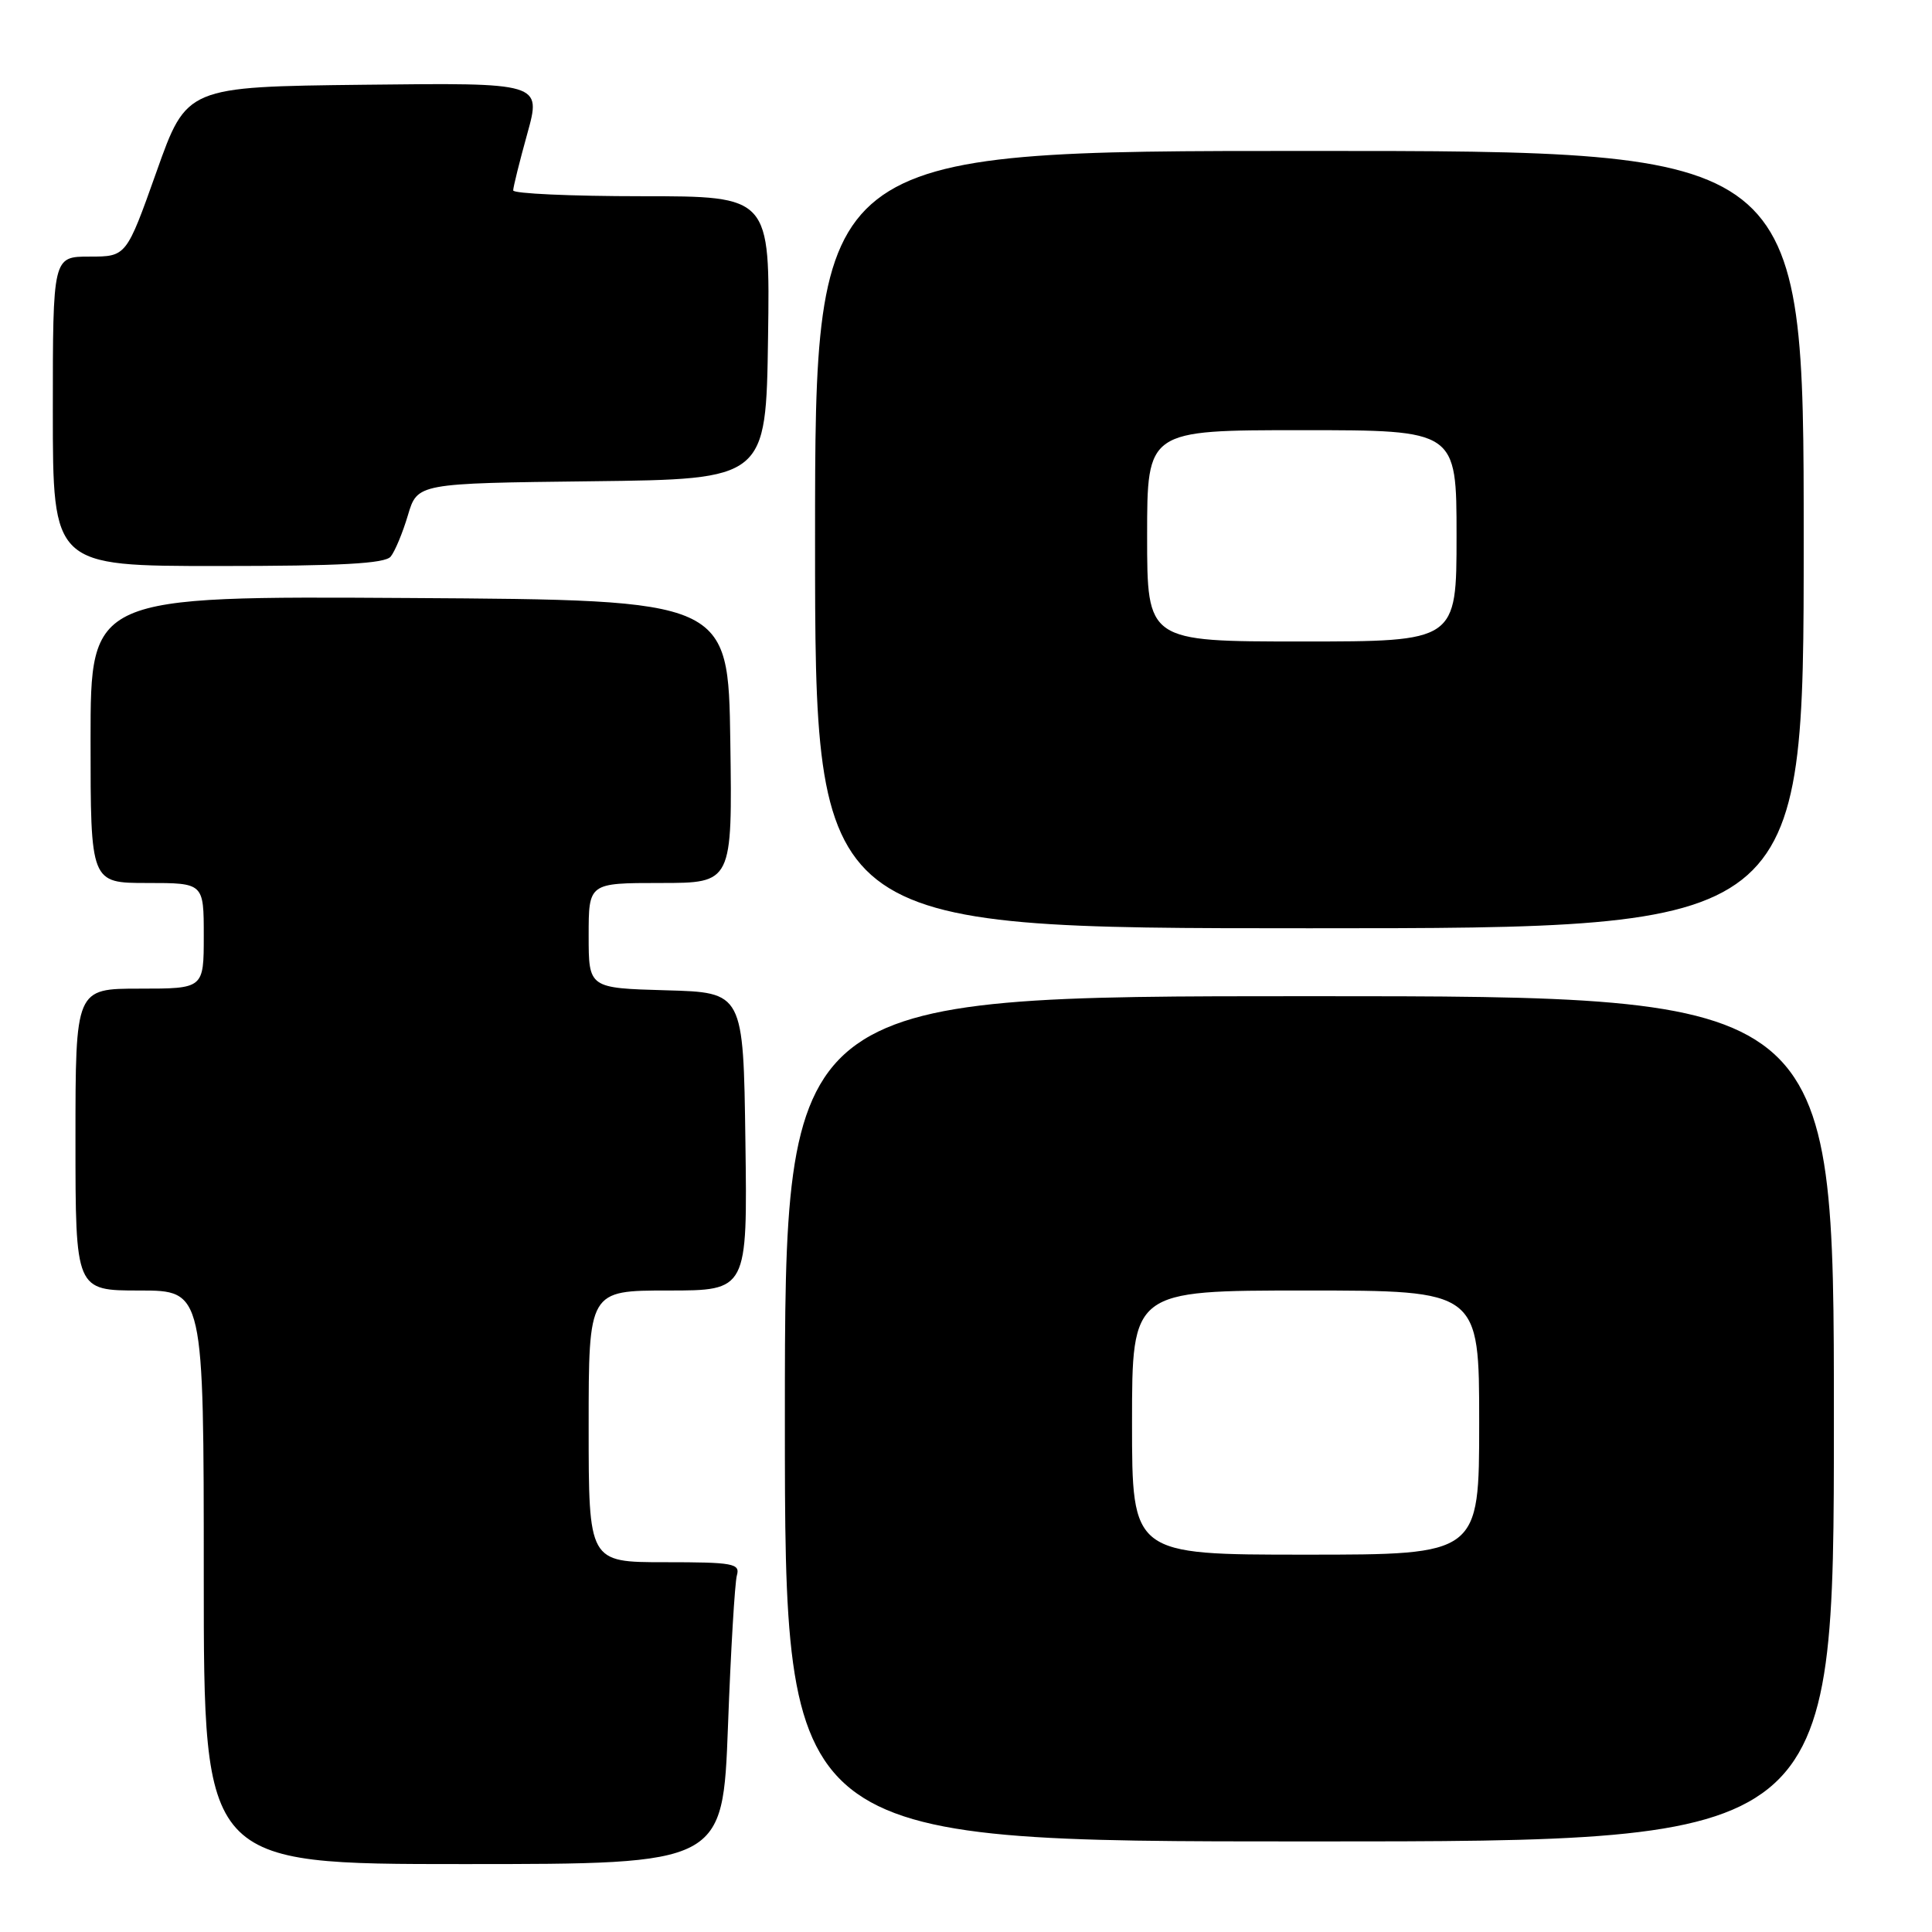 <?xml version="1.0" encoding="UTF-8" standalone="no"?>
<!DOCTYPE svg PUBLIC "-//W3C//DTD SVG 1.1//EN" "http://www.w3.org/Graphics/SVG/1.1/DTD/svg11.dtd" >
<svg xmlns="http://www.w3.org/2000/svg" xmlns:xlink="http://www.w3.org/1999/xlink" version="1.1" viewBox="0 0 256 256">
 <g >
 <path fill="currentColor"
d=" M 96.46 228.75 C 96.83 218.71 97.37 209.71 97.64 208.75 C 98.09 207.17 97.18 207.00 88.07 207.00 C 78.00 207.00 78.00 207.00 78.00 189.00 C 78.00 171.00 78.00 171.00 88.52 171.00 C 99.04 171.00 99.04 171.00 98.77 151.25 C 98.50 131.50 98.50 131.50 88.25 131.22 C 78.00 130.93 78.00 130.93 78.00 123.97 C 78.00 117.00 78.00 117.00 87.52 117.00 C 97.04 117.00 97.04 117.00 96.77 98.25 C 96.50 79.50 96.50 79.50 54.25 79.24 C 12.00 78.98 12.00 78.98 12.00 97.99 C 12.00 117.00 12.00 117.00 19.50 117.00 C 27.00 117.00 27.00 117.00 27.00 124.00 C 27.00 131.00 27.00 131.00 18.50 131.00 C 10.00 131.00 10.00 131.00 10.00 151.00 C 10.00 171.00 10.00 171.00 18.50 171.00 C 27.00 171.00 27.00 171.00 27.00 209.00 C 27.00 247.00 27.00 247.00 61.38 247.00 C 95.77 247.00 95.77 247.00 96.46 228.75 Z  M 243.00 188.00 C 243.00 132.00 243.00 132.00 173.50 132.00 C 104.00 132.00 104.00 132.00 104.00 188.00 C 104.00 244.00 104.00 244.00 173.50 244.00 C 243.00 244.00 243.00 244.00 243.00 188.00 Z  M 239.00 71.50 C 239.00 20.00 239.00 20.00 173.50 20.00 C 108.00 20.00 108.00 20.00 108.00 71.50 C 108.00 123.00 108.00 123.00 173.50 123.00 C 239.00 123.00 239.00 123.00 239.00 71.50 Z  M 51.77 73.75 C 52.33 73.06 53.36 70.60 54.05 68.27 C 55.31 64.04 55.31 64.04 78.40 63.77 C 101.50 63.50 101.50 63.50 101.77 44.75 C 102.04 26.00 102.04 26.00 85.02 26.00 C 75.66 26.00 68.00 25.65 68.00 25.23 C 68.00 24.80 68.84 21.42 69.87 17.71 C 71.74 10.96 71.74 10.96 48.24 11.23 C 24.73 11.50 24.73 11.50 20.74 22.75 C 16.74 34.00 16.74 34.00 11.87 34.00 C 7.00 34.00 7.00 34.00 7.00 54.50 C 7.00 75.00 7.00 75.00 28.88 75.00 C 45.17 75.00 51.02 74.68 51.77 73.75 Z  M 150.00 188.50 C 150.00 171.00 150.00 171.00 173.00 171.00 C 196.00 171.00 196.00 171.00 196.00 188.50 C 196.00 206.00 196.00 206.00 173.00 206.00 C 150.00 206.00 150.00 206.00 150.00 188.50 Z  M 152.00 71.00 C 152.00 57.00 152.00 57.00 172.50 57.00 C 193.00 57.00 193.00 57.00 193.00 71.00 C 193.00 85.00 193.00 85.00 172.50 85.00 C 152.00 85.00 152.00 85.00 152.00 71.00 Z "/>
</g>
</svg>